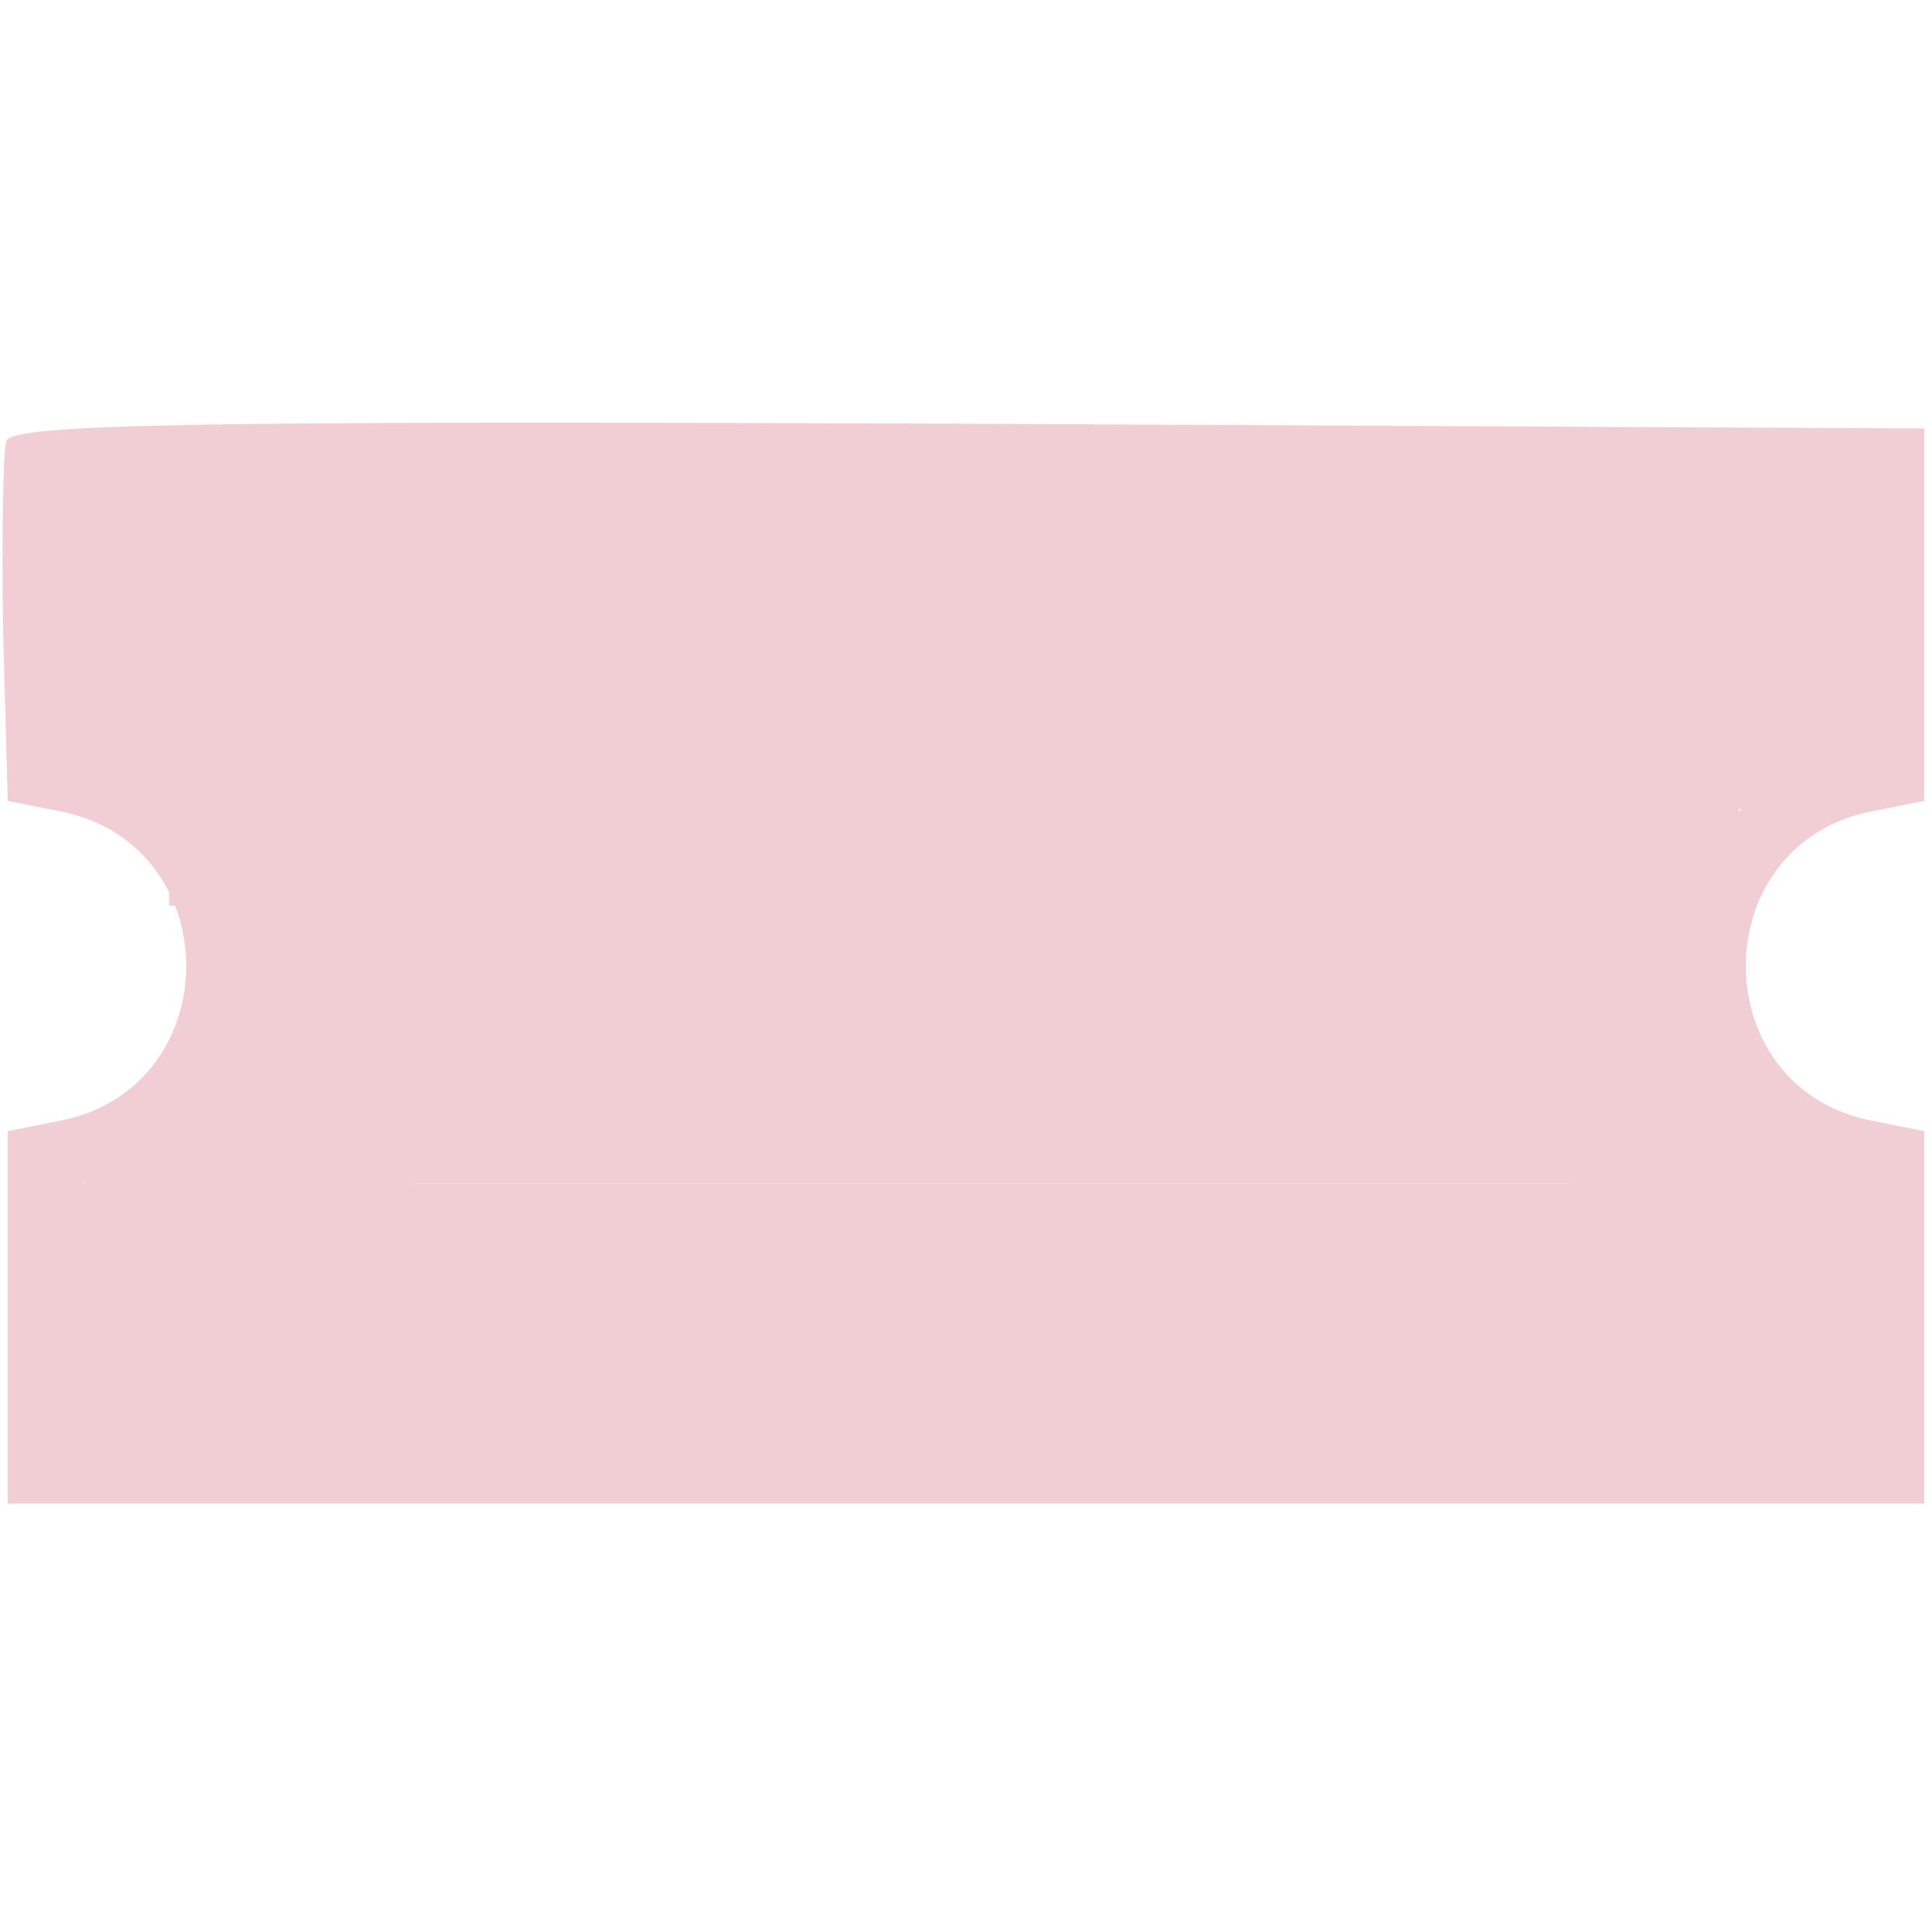 <svg width="74" height="74" viewBox="0 0 74 74" fill="none" xmlns="http://www.w3.org/2000/svg">
<path d="M3.237 43.475H12.488V49.95H3.237V43.475Z" fill="#F0CED3"/>
<path d="M6.475 41.162H15.725V47.637H6.475V41.162Z" fill="#F0CED3"/>
<path d="M2.775 24.512H12.025V30.987H2.775V24.512Z" fill="#F0CED3"/>
<path d="M6.475 28.212H15.725V34.687H6.475V28.212Z" fill="#F0CED3"/>
<path d="M62.9 23.587H72.15V30.062H62.9V23.587Z" fill="#F0CED3"/>
<path d="M60.125 24.512H69.375V30.987H60.125V24.512Z" fill="#F0CED3"/>
<path d="M60.125 42.55H69.375V49.025H60.125V42.55Z" fill="#F0CED3"/>
<path d="M61.975 43.475H71.225V49.95H61.975V43.475Z" fill="#F0CED3"/>
<rect x="1.85" y="18.5" width="70.3" height="10.175" fill="#F0CED3"/>
<rect x="1.85" y="45.325" width="70.3" height="10.175" fill="#F0CED3"/>
<rect x="8.325" y="25.9" width="58.275" height="10.175" fill="#F0CED3"/>
<rect x="8.325" y="35.15" width="58.275" height="10.175" fill="#F0CED3"/>
<path d="M0.239 16.889C0.119 17.306 0.06 20.589 0.119 24.169L0.298 30.674L2.387 31.092C8.713 32.405 8.713 41.595 2.387 42.908L0.298 43.326V50.427V57.589H37H73.702V50.427V43.326L71.613 42.908C65.287 41.595 65.287 32.405 71.613 31.092L73.702 30.674V23.573V16.411L37.119 16.232C7.281 16.113 0.537 16.232 0.239 16.889ZM71.613 23.453V28.406L69.524 29.182C62.661 31.629 62.661 42.371 69.524 44.818L71.613 45.593V50.547V55.5H37H2.387V50.547V45.653L4.774 44.639C11.16 41.953 11.16 32.047 4.774 29.361L2.387 28.347V23.393V18.5H37H71.613V23.453Z" fill="#F0CED3"/>
</svg>

